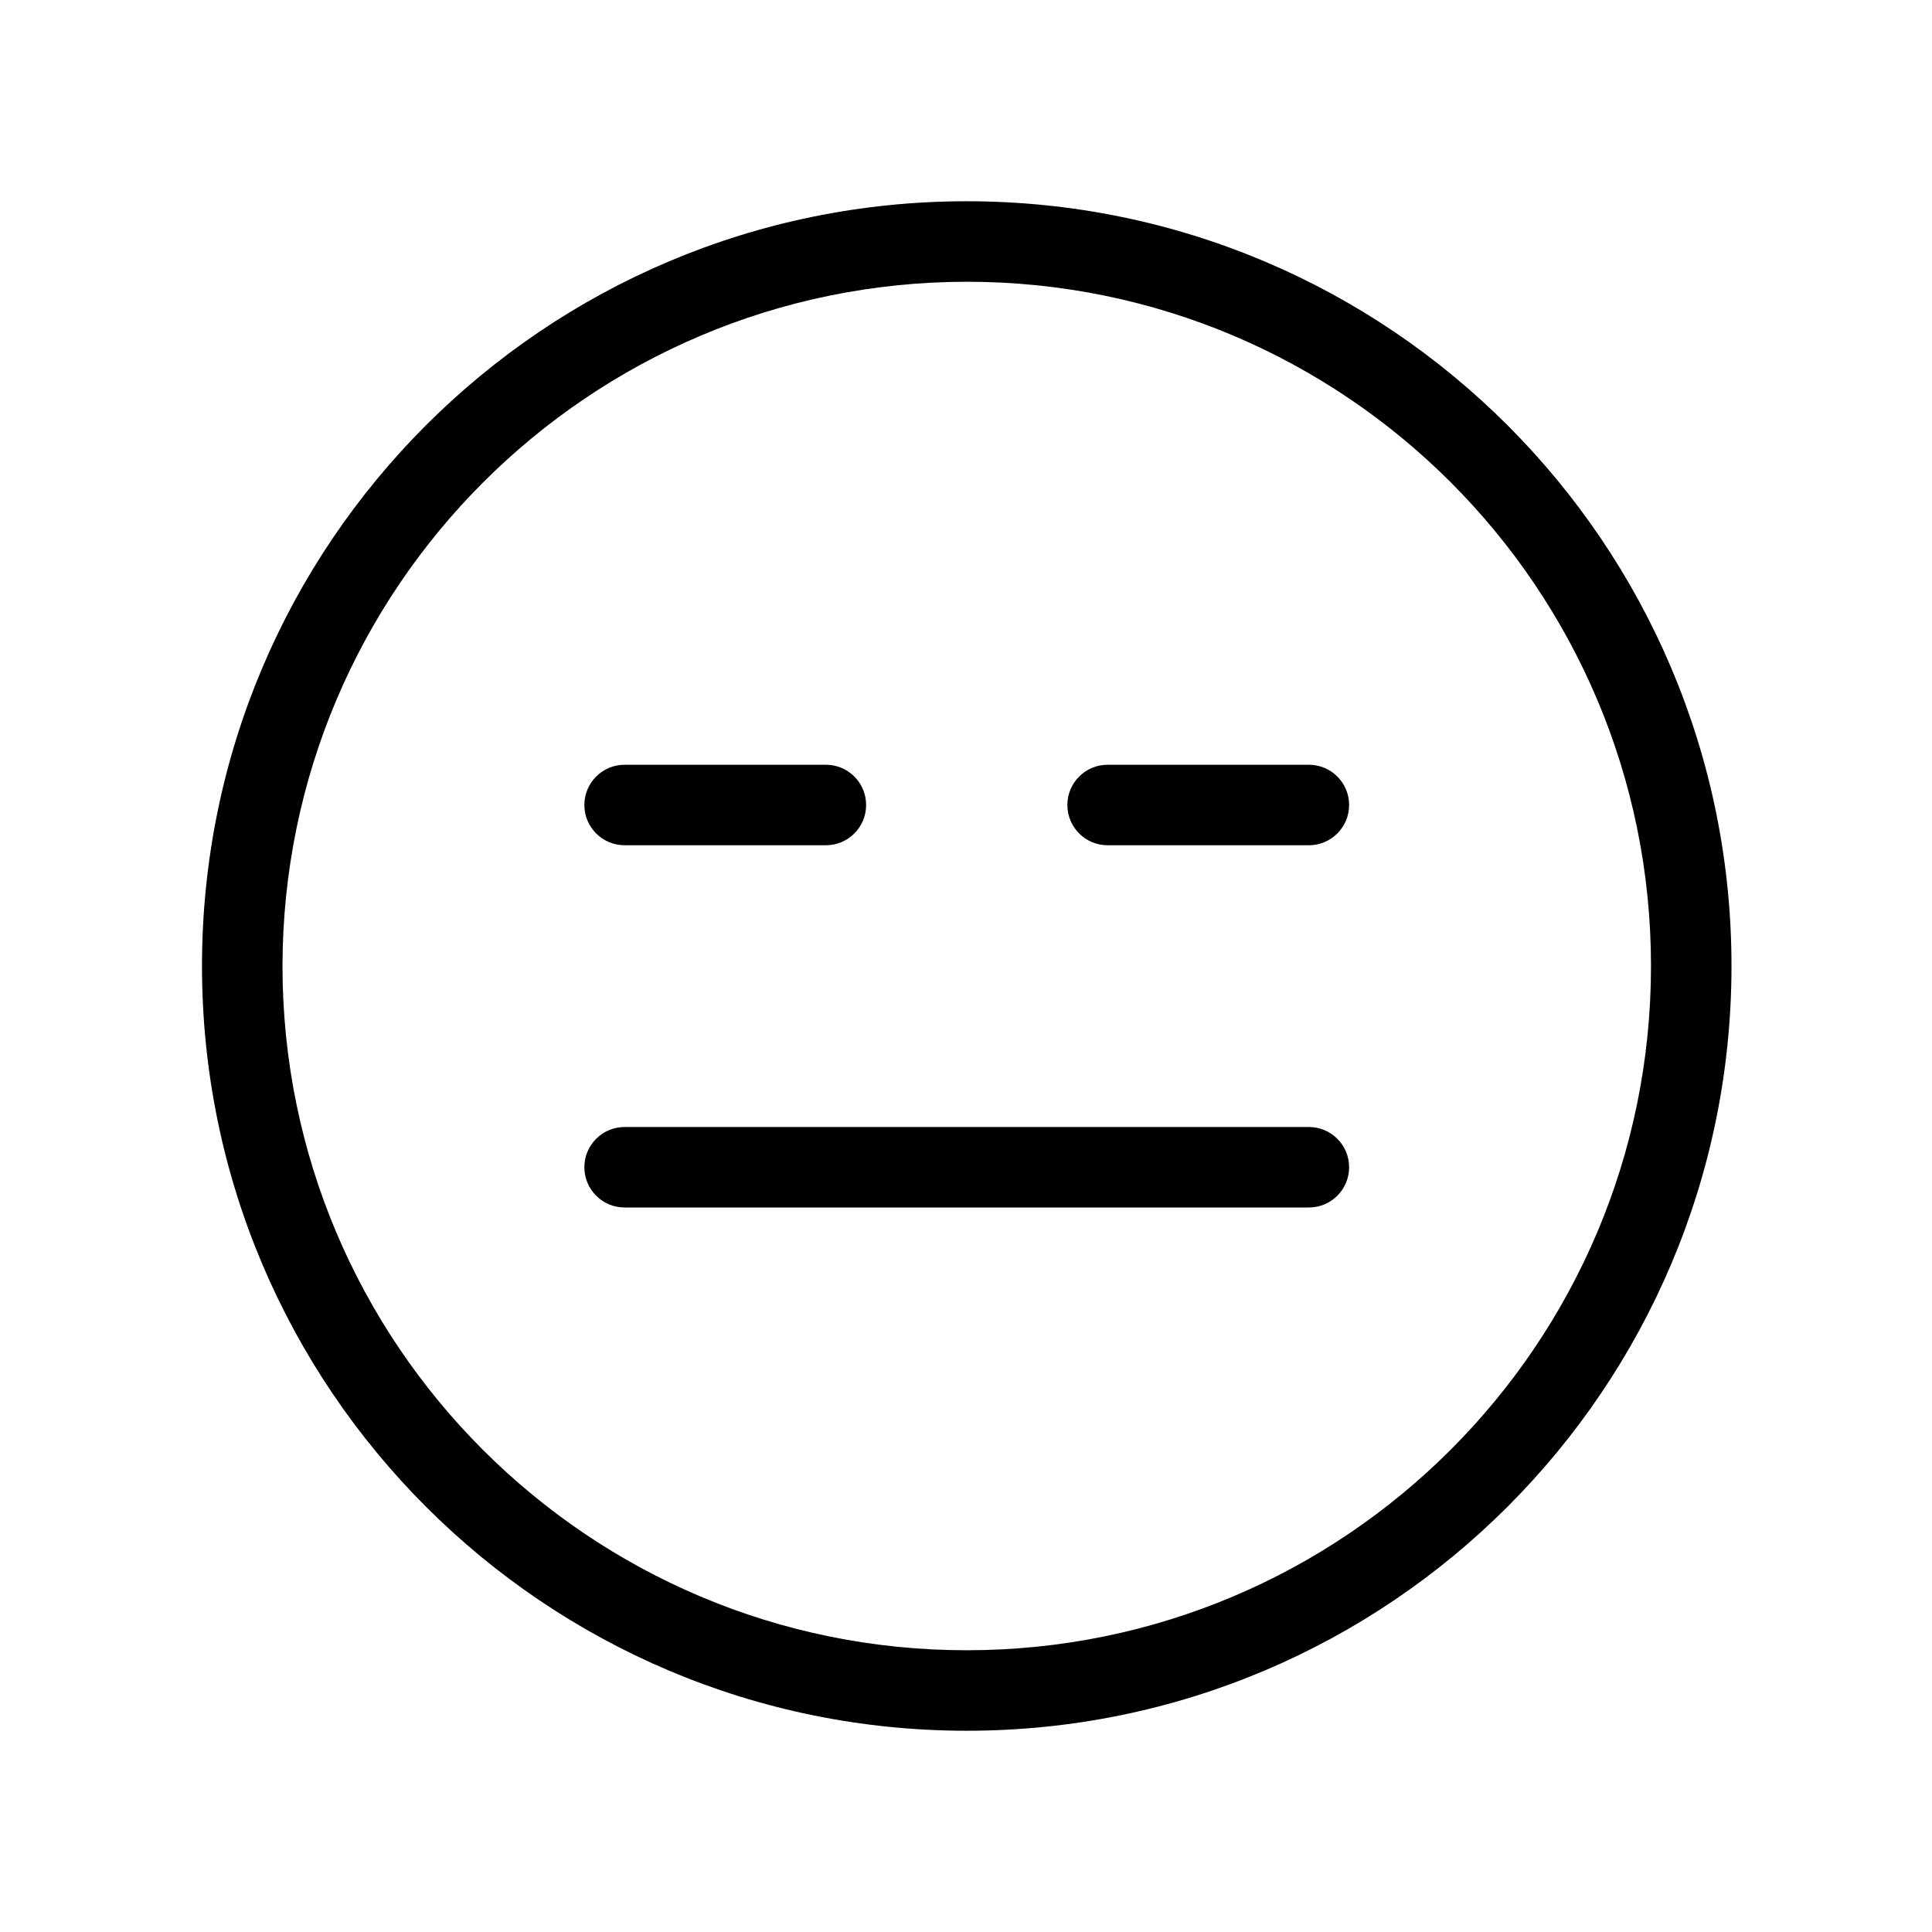 <svg width="96" height="96" xmlns="http://www.w3.org/2000/svg" xmlns:xlink="http://www.w3.org/1999/xlink" overflow="hidden"><defs><clipPath id="clip0"><rect x="270" y="333" width="96" height="96"/></clipPath></defs><g clip-path="url(#clip0)" transform="translate(-270 -333)"><path d="M318.037 347C336.815 347 352.037 362.222 352.037 381 352.037 399.778 336.815 415 318.037 415 299.259 415 284.037 399.778 284.037 381 284.059 362.231 299.268 347.021 318.037 347M318.037 343C297.05 343 280.037 360.013 280.037 381 280.037 401.987 297.05 419 318.037 419 339.024 419 356.037 401.987 356.037 381 356.037 360.013 339.024 343 318.037 343Z"/><path d="M335.037 393 301.037 393C299.932 393 299.037 392.105 299.037 391 299.037 389.895 299.932 389 301.037 389L335.037 389C336.142 389 337.037 389.895 337.037 391 337.037 392.105 336.142 393 335.037 393Z"/><path d="M299.037 373C299.037 371.895 299.932 371 301.037 371L311.037 371C312.142 371 313.037 371.895 313.037 373 313.037 374.105 312.142 375 311.037 375L301.037 375C299.932 375 299.037 374.105 299.037 373Z"/><path d="M335.037 375 325.037 375C323.932 375 323.037 374.105 323.037 373 323.037 371.895 323.932 371 325.037 371L335.037 371C336.142 371 337.037 371.895 337.037 373 337.037 374.105 336.142 375 335.037 375Z"/></g></svg>